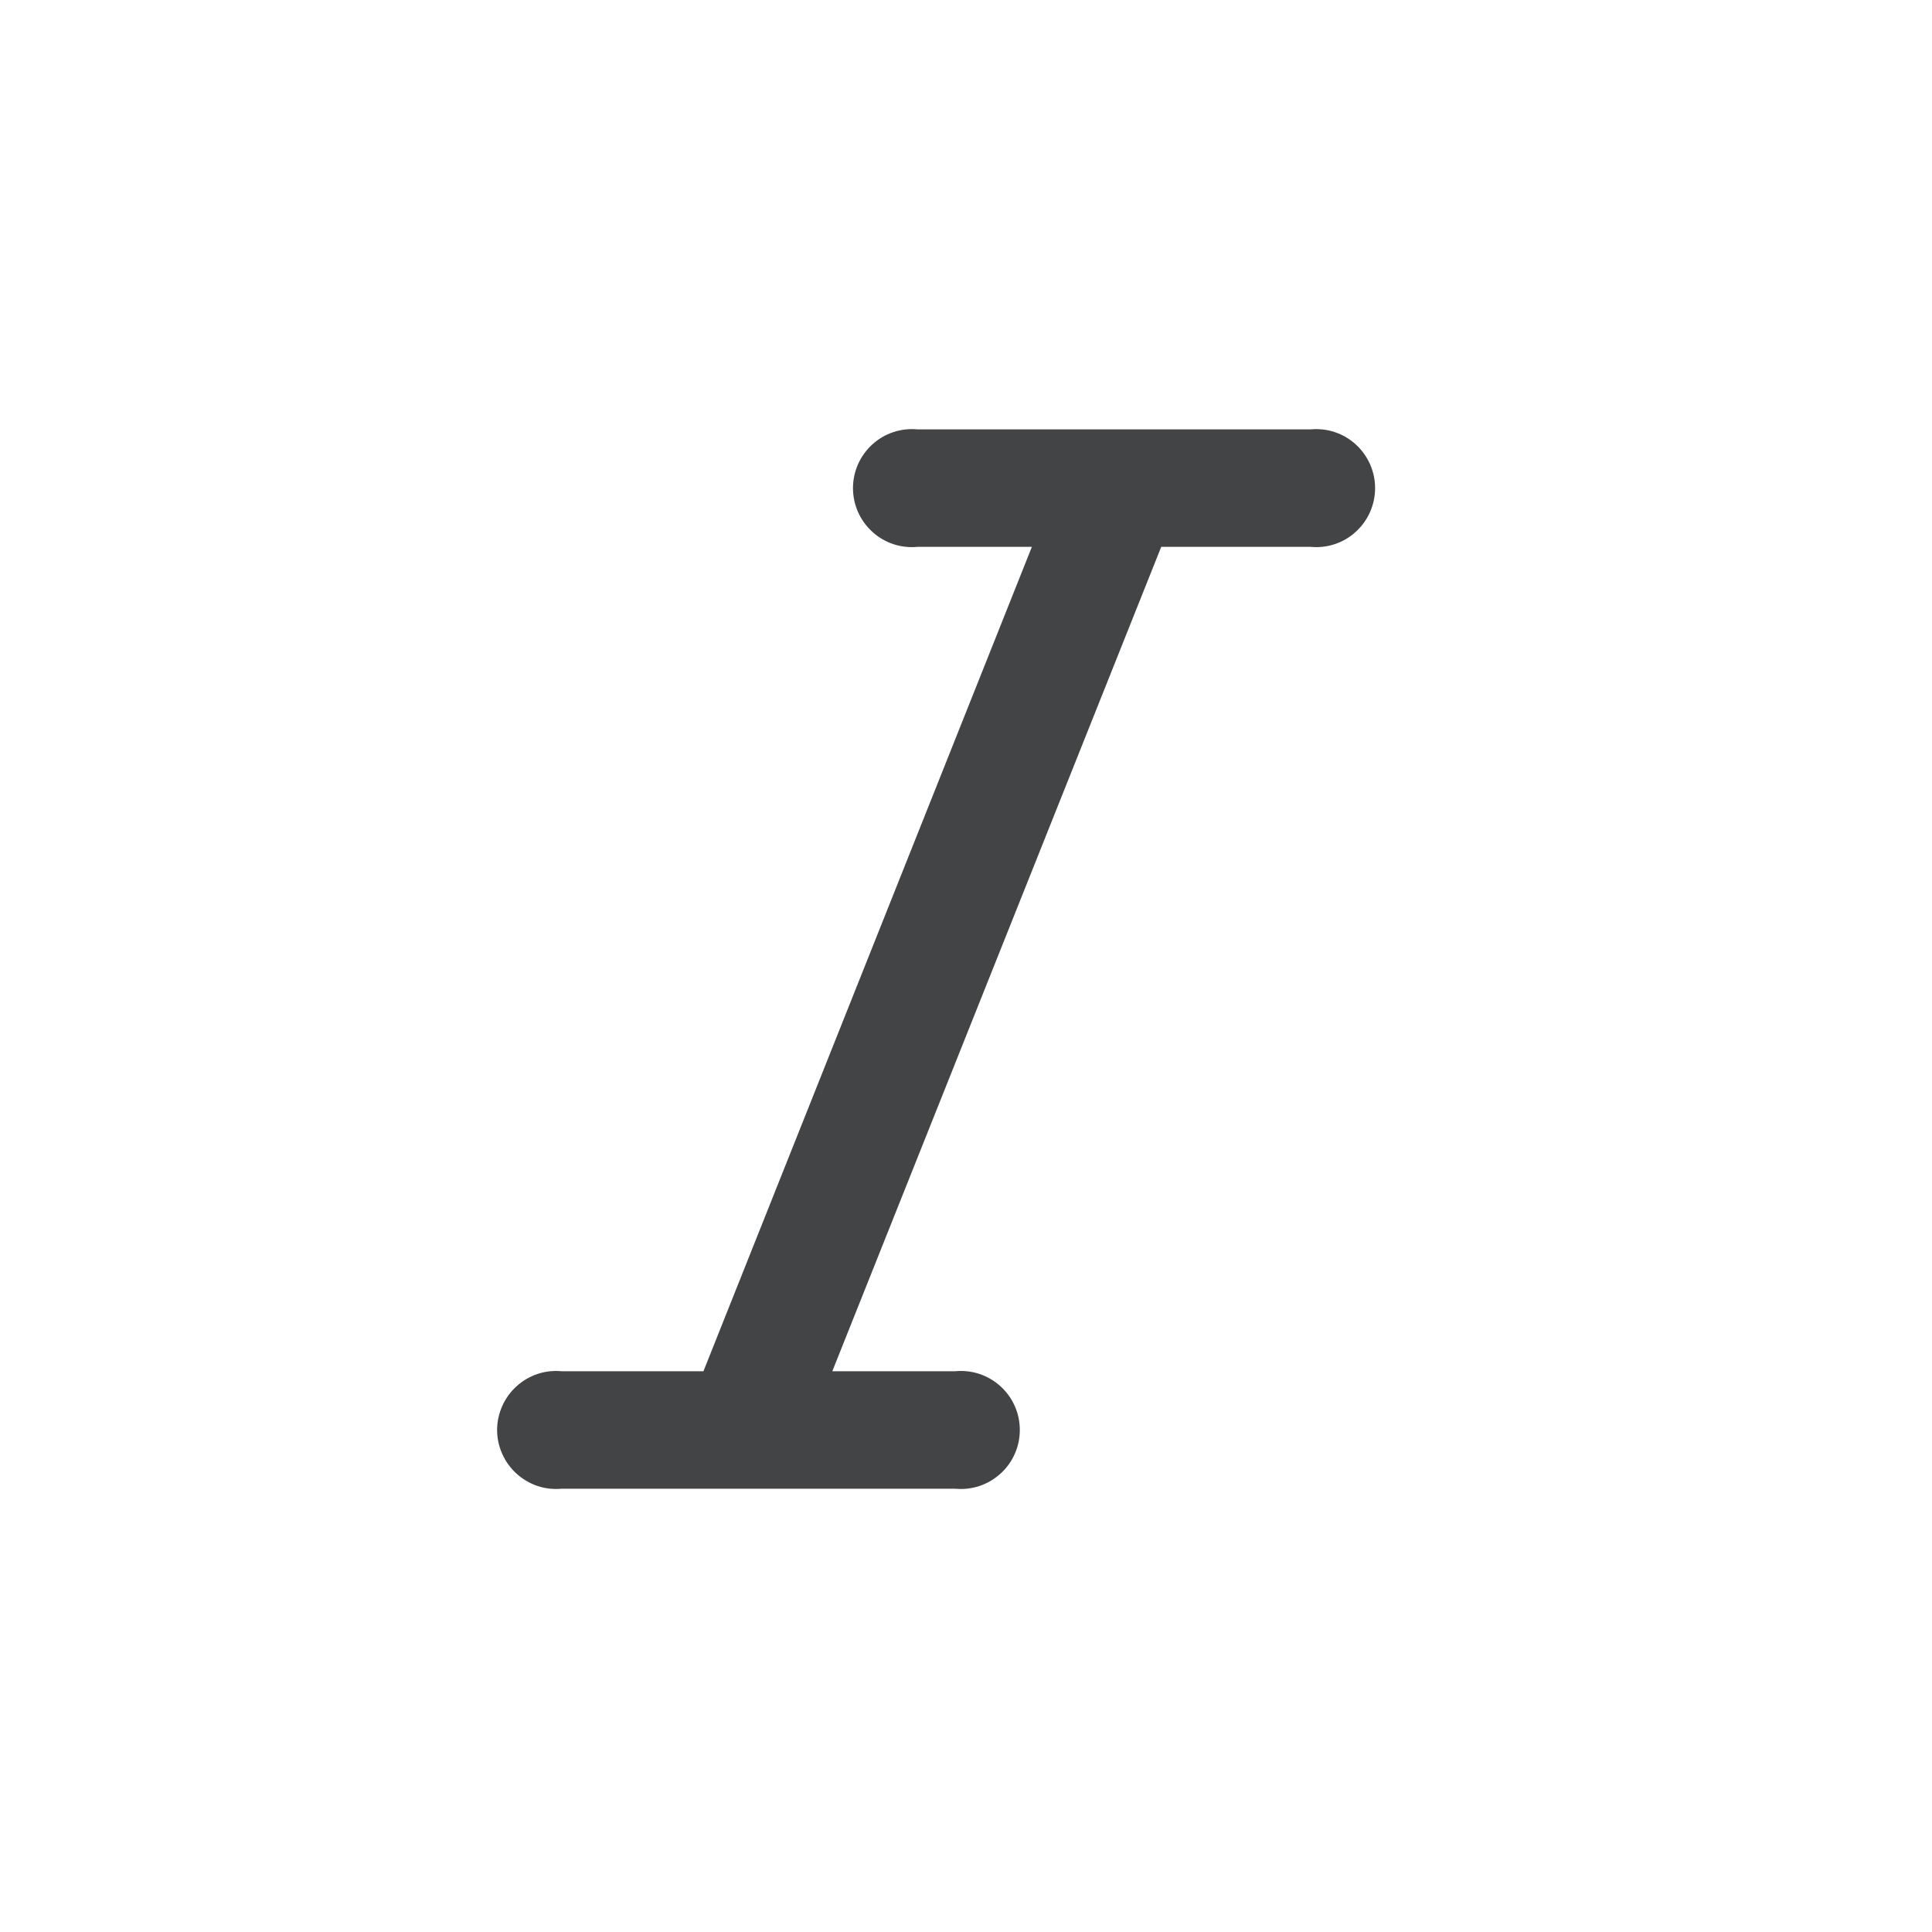<svg width="20" height="20" viewBox="0 0 20 20" fill="none" xmlns="http://www.w3.org/2000/svg">
<g clip-path="url(#clip0_43_1523)">
<path d="M13.566 4.445H9.499C9.414 4.437 9.329 4.446 9.248 4.473C9.167 4.5 9.093 4.543 9.03 4.601C8.967 4.658 8.917 4.728 8.882 4.806C8.848 4.884 8.83 4.968 8.83 5.053C8.83 5.138 8.848 5.222 8.882 5.3C8.917 5.378 8.967 5.448 9.03 5.505C9.093 5.563 9.167 5.606 9.248 5.633C9.329 5.66 9.414 5.669 9.499 5.661H10.682L7.282 14.195H5.816C5.731 14.187 5.645 14.196 5.565 14.223C5.484 14.25 5.41 14.293 5.347 14.351C5.284 14.408 5.233 14.478 5.199 14.556C5.164 14.634 5.146 14.718 5.146 14.803C5.146 14.888 5.164 14.972 5.199 15.05C5.233 15.128 5.284 15.198 5.347 15.255C5.41 15.312 5.484 15.356 5.565 15.383C5.645 15.41 5.731 15.419 5.816 15.411H9.888C9.973 15.419 10.058 15.41 10.139 15.383C10.22 15.356 10.294 15.312 10.357 15.255C10.42 15.198 10.471 15.128 10.505 15.05C10.54 14.972 10.557 14.888 10.557 14.803C10.557 14.718 10.54 14.634 10.505 14.556C10.471 14.478 10.42 14.408 10.357 14.351C10.294 14.293 10.22 14.25 10.139 14.223C10.058 14.196 9.973 14.187 9.888 14.195H8.616L12.021 5.661H13.566C13.651 5.669 13.736 5.66 13.817 5.633C13.898 5.606 13.972 5.563 14.035 5.505C14.098 5.448 14.148 5.378 14.183 5.3C14.217 5.222 14.235 5.138 14.235 5.053C14.235 4.968 14.217 4.884 14.183 4.806C14.148 4.728 14.098 4.658 14.035 4.601C13.972 4.543 13.898 4.5 13.817 4.473C13.736 4.446 13.651 4.437 13.566 4.445Z" fill="#434445"/>
</g>
<defs>
<clipPath id="clip0_43_1523">
<rect width="20" height="20" fill="white"/>
</clipPath>
</defs>
</svg>

